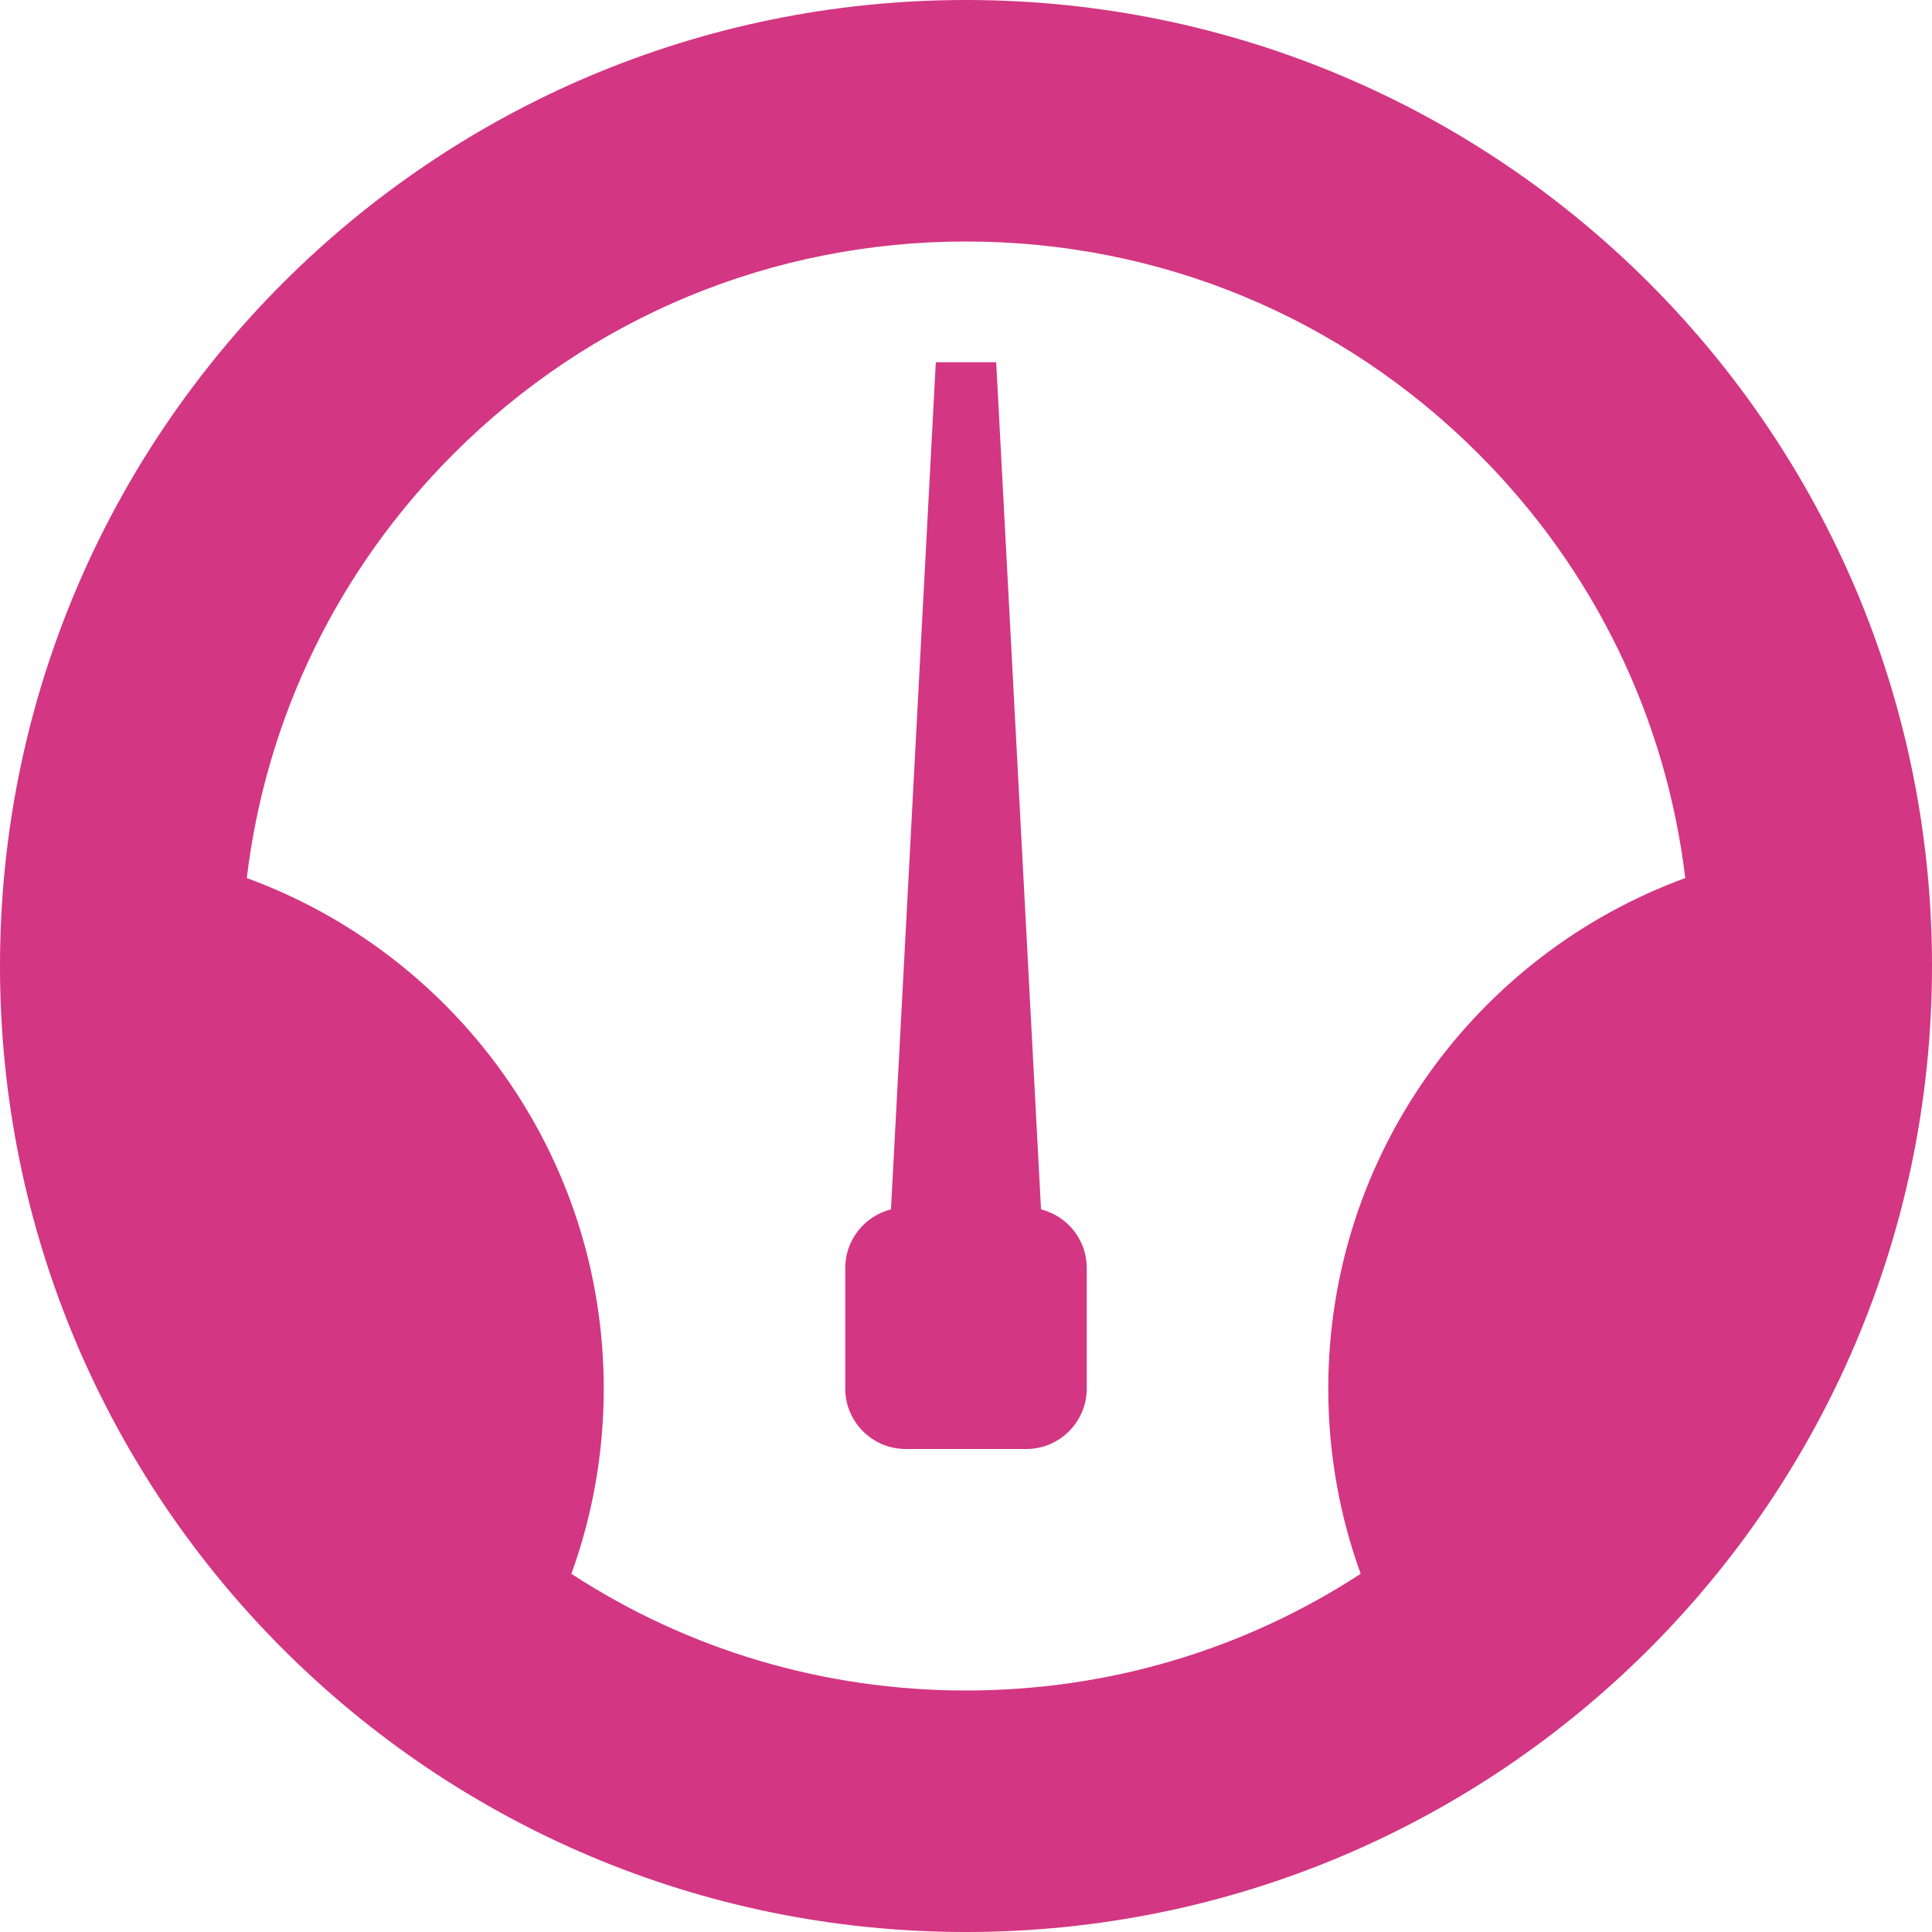 <!DOCTYPE svg PUBLIC "-//W3C//DTD SVG 1.1//EN" "http://www.w3.org/Graphics/SVG/1.1/DTD/svg11.dtd">
<svg xmlns="http://www.w3.org/2000/svg" xmlns:xlink="http://www.w3.org/1999/xlink" version="1.1" width="64px" height="64px" viewBox="0 0 64 64">
<path d="M32 0c-17.673 0-32 14.327-32 32s14.327 32 32 32 32-14.327 32-32-14.327-32-32-32zM18.927 52.135c0.694-1.914 1.073-3.98 1.073-6.135 0-7.772-4.926-14.393-11.825-16.913 0.638-5.308 3.016-10.219 6.855-14.058 4.533-4.533 10.56-7.029 16.971-7.029s12.438 2.497 16.971 7.029c3.839 3.839 6.217 8.75 6.855 14.058-6.9 2.52-11.826 9.141-11.826 16.913 0 2.154 0.379 4.22 1.073 6.134-3.857 2.515-8.361 3.866-13.073 3.866s-9.216-1.35-13.073-3.865zM34.485 40.062c0.867 0.218 1.515 1.005 1.515 1.938v4c0 1.1-0.9 2-2 2h-4c-1.1 0-2-0.9-2-2v-4c0-0.933 0.648-1.719 1.515-1.938l1.485-28.062h2l1.485 28.062z" fill="#d33682"/>
</svg>